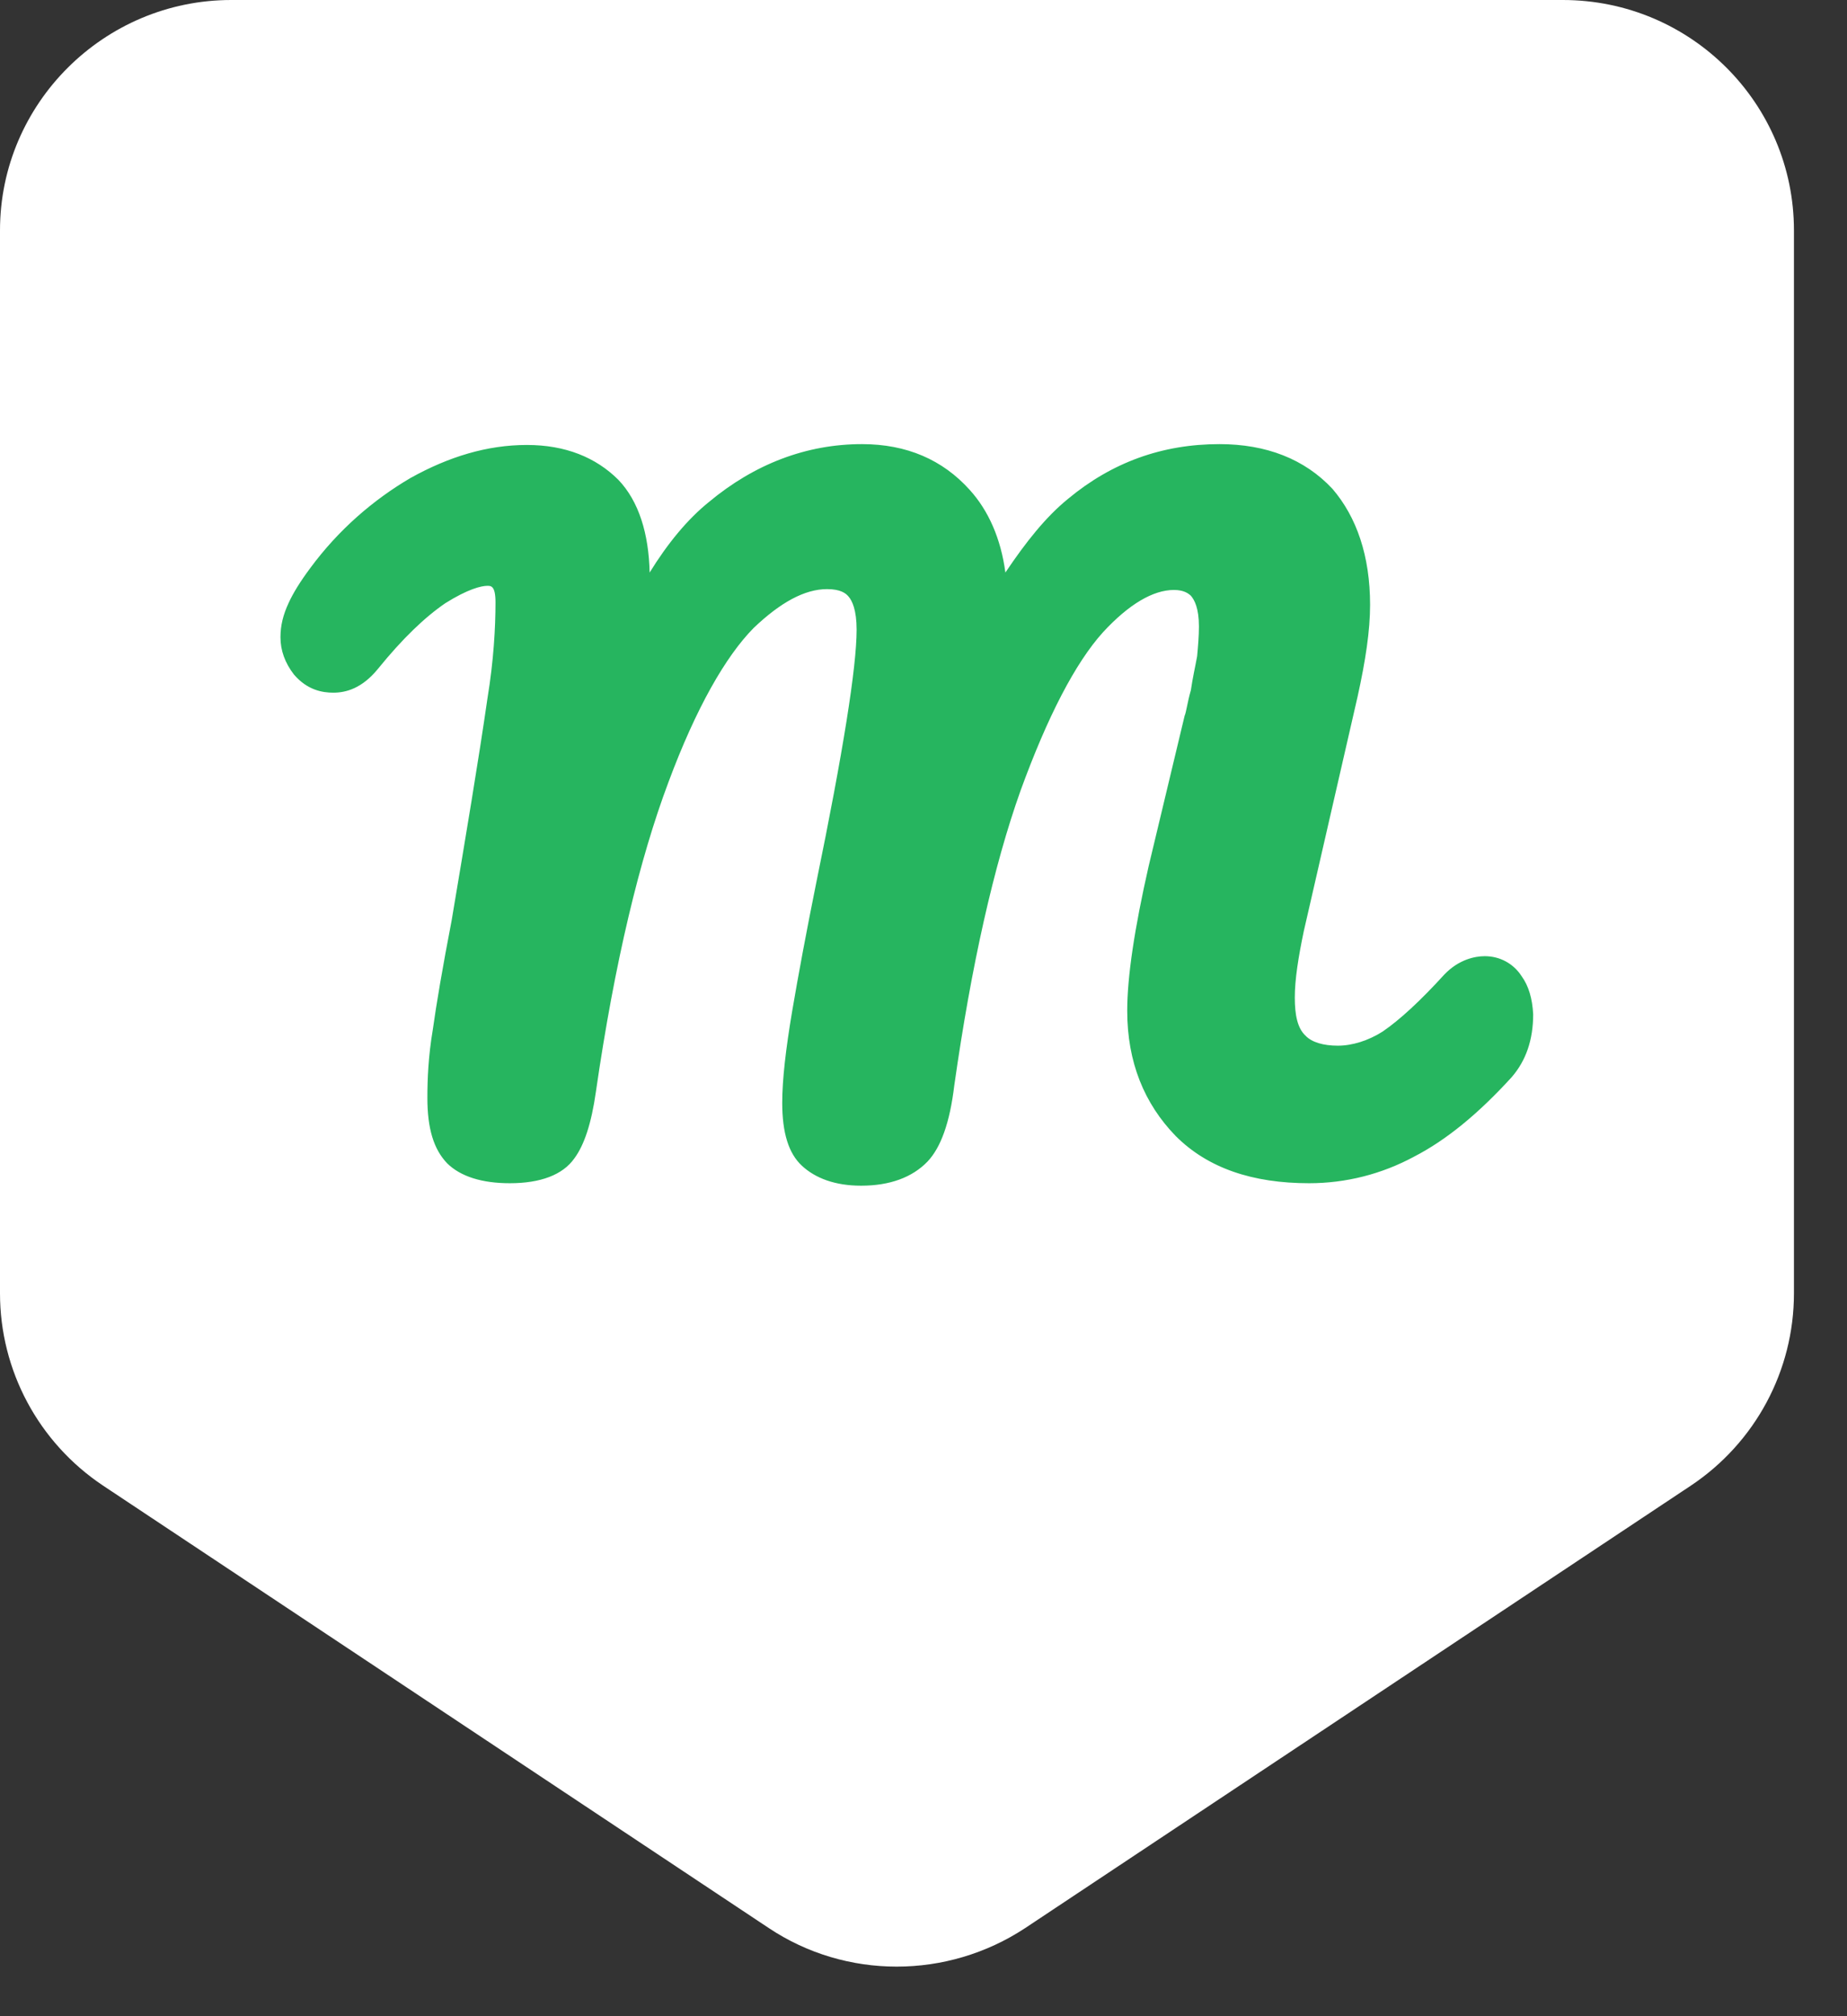 <svg width="33" height="36" viewBox="0 0 33 36" fill="none" xmlns="http://www.w3.org/2000/svg">
<rect x="0" y="0" width="33" height="36" fill="#333333" stroke="none"/>
<path d="M30.211 26.526L18.316 34.427C16.923 35.344 15.114 35.344 13.737 34.427L1.841 26.526C0.688 25.757 0 24.47 0 23.094V4.113C0 1.849 1.857 0 4.131 0H27.922C30.211 0 32.052 1.849 32.052 4.113V23.094C32.052 24.47 31.364 25.757 30.211 26.526Z" fill="white"/>
<path d="M27.185 17.428C27.041 17.206 26.8 17.073 26.528 17.073C26.352 17.073 26.064 17.132 25.808 17.398C25.376 17.872 25.007 18.212 24.703 18.419C24.447 18.582 24.159 18.671 23.903 18.671C23.646 18.671 23.438 18.611 23.326 18.493C23.182 18.36 23.134 18.123 23.134 17.812C23.134 17.487 23.198 17.088 23.294 16.629L24.255 12.442C24.399 11.791 24.479 11.259 24.479 10.8C24.479 9.927 24.239 9.232 23.807 8.729C23.31 8.196 22.622 7.93 21.789 7.93C20.765 7.93 19.868 8.255 19.084 8.906C18.683 9.232 18.331 9.676 17.963 10.223C17.883 9.616 17.659 9.113 17.323 8.744C16.842 8.211 16.202 7.93 15.401 7.93C14.409 7.93 13.48 8.285 12.664 8.965C12.279 9.276 11.927 9.705 11.607 10.223C11.591 9.528 11.415 8.951 11.047 8.566C10.646 8.167 10.102 7.945 9.414 7.945C8.709 7.945 8.021 8.152 7.332 8.536C6.676 8.921 6.051 9.454 5.539 10.149C5.363 10.386 5.235 10.593 5.155 10.77C5.059 10.977 5.011 11.17 5.011 11.377C5.011 11.614 5.091 11.835 5.251 12.043C5.491 12.324 5.763 12.368 5.955 12.368C6.179 12.368 6.468 12.294 6.756 11.939C7.188 11.406 7.588 11.022 7.957 10.77C8.357 10.519 8.597 10.46 8.709 10.46C8.773 10.46 8.853 10.46 8.853 10.756C8.853 11.199 8.821 11.791 8.709 12.472C8.549 13.581 8.325 14.913 8.069 16.437C7.909 17.265 7.796 17.931 7.732 18.39C7.652 18.863 7.636 19.277 7.636 19.603C7.636 20.15 7.748 20.52 7.989 20.771C8.229 21.008 8.613 21.127 9.109 21.127C9.654 21.127 10.054 20.979 10.262 20.683C10.438 20.446 10.566 20.061 10.646 19.499C10.982 17.176 11.431 15.327 11.943 13.966C12.439 12.634 12.968 11.717 13.464 11.214C13.944 10.756 14.377 10.519 14.777 10.519C15.017 10.519 15.113 10.593 15.161 10.652C15.225 10.726 15.305 10.889 15.305 11.244C15.305 11.909 15.065 13.419 14.585 15.756C14.409 16.629 14.265 17.398 14.152 18.064C14.04 18.73 13.976 19.277 13.976 19.691C13.976 20.224 14.088 20.594 14.329 20.816C14.569 21.038 14.921 21.171 15.385 21.171C15.898 21.171 16.298 21.023 16.57 20.742C16.81 20.49 16.97 20.047 17.05 19.381C17.355 17.235 17.755 15.46 18.235 14.114C18.715 12.797 19.212 11.836 19.708 11.288C20.172 10.785 20.605 10.534 20.973 10.534C21.149 10.534 21.229 10.593 21.277 10.637C21.341 10.711 21.421 10.859 21.421 11.185C21.421 11.362 21.405 11.54 21.389 11.717C21.357 11.895 21.309 12.102 21.277 12.324C21.213 12.546 21.197 12.708 21.165 12.782L20.524 15.46C20.268 16.585 20.14 17.443 20.14 18.049C20.14 18.966 20.445 19.706 21.005 20.283C21.581 20.86 22.382 21.127 23.39 21.127C24.047 21.127 24.687 20.964 25.264 20.653C25.84 20.357 26.416 19.884 27.009 19.233C27.265 18.937 27.393 18.567 27.393 18.108C27.377 17.827 27.313 17.605 27.185 17.428Z" fill="#26B55F"/>
</svg>
